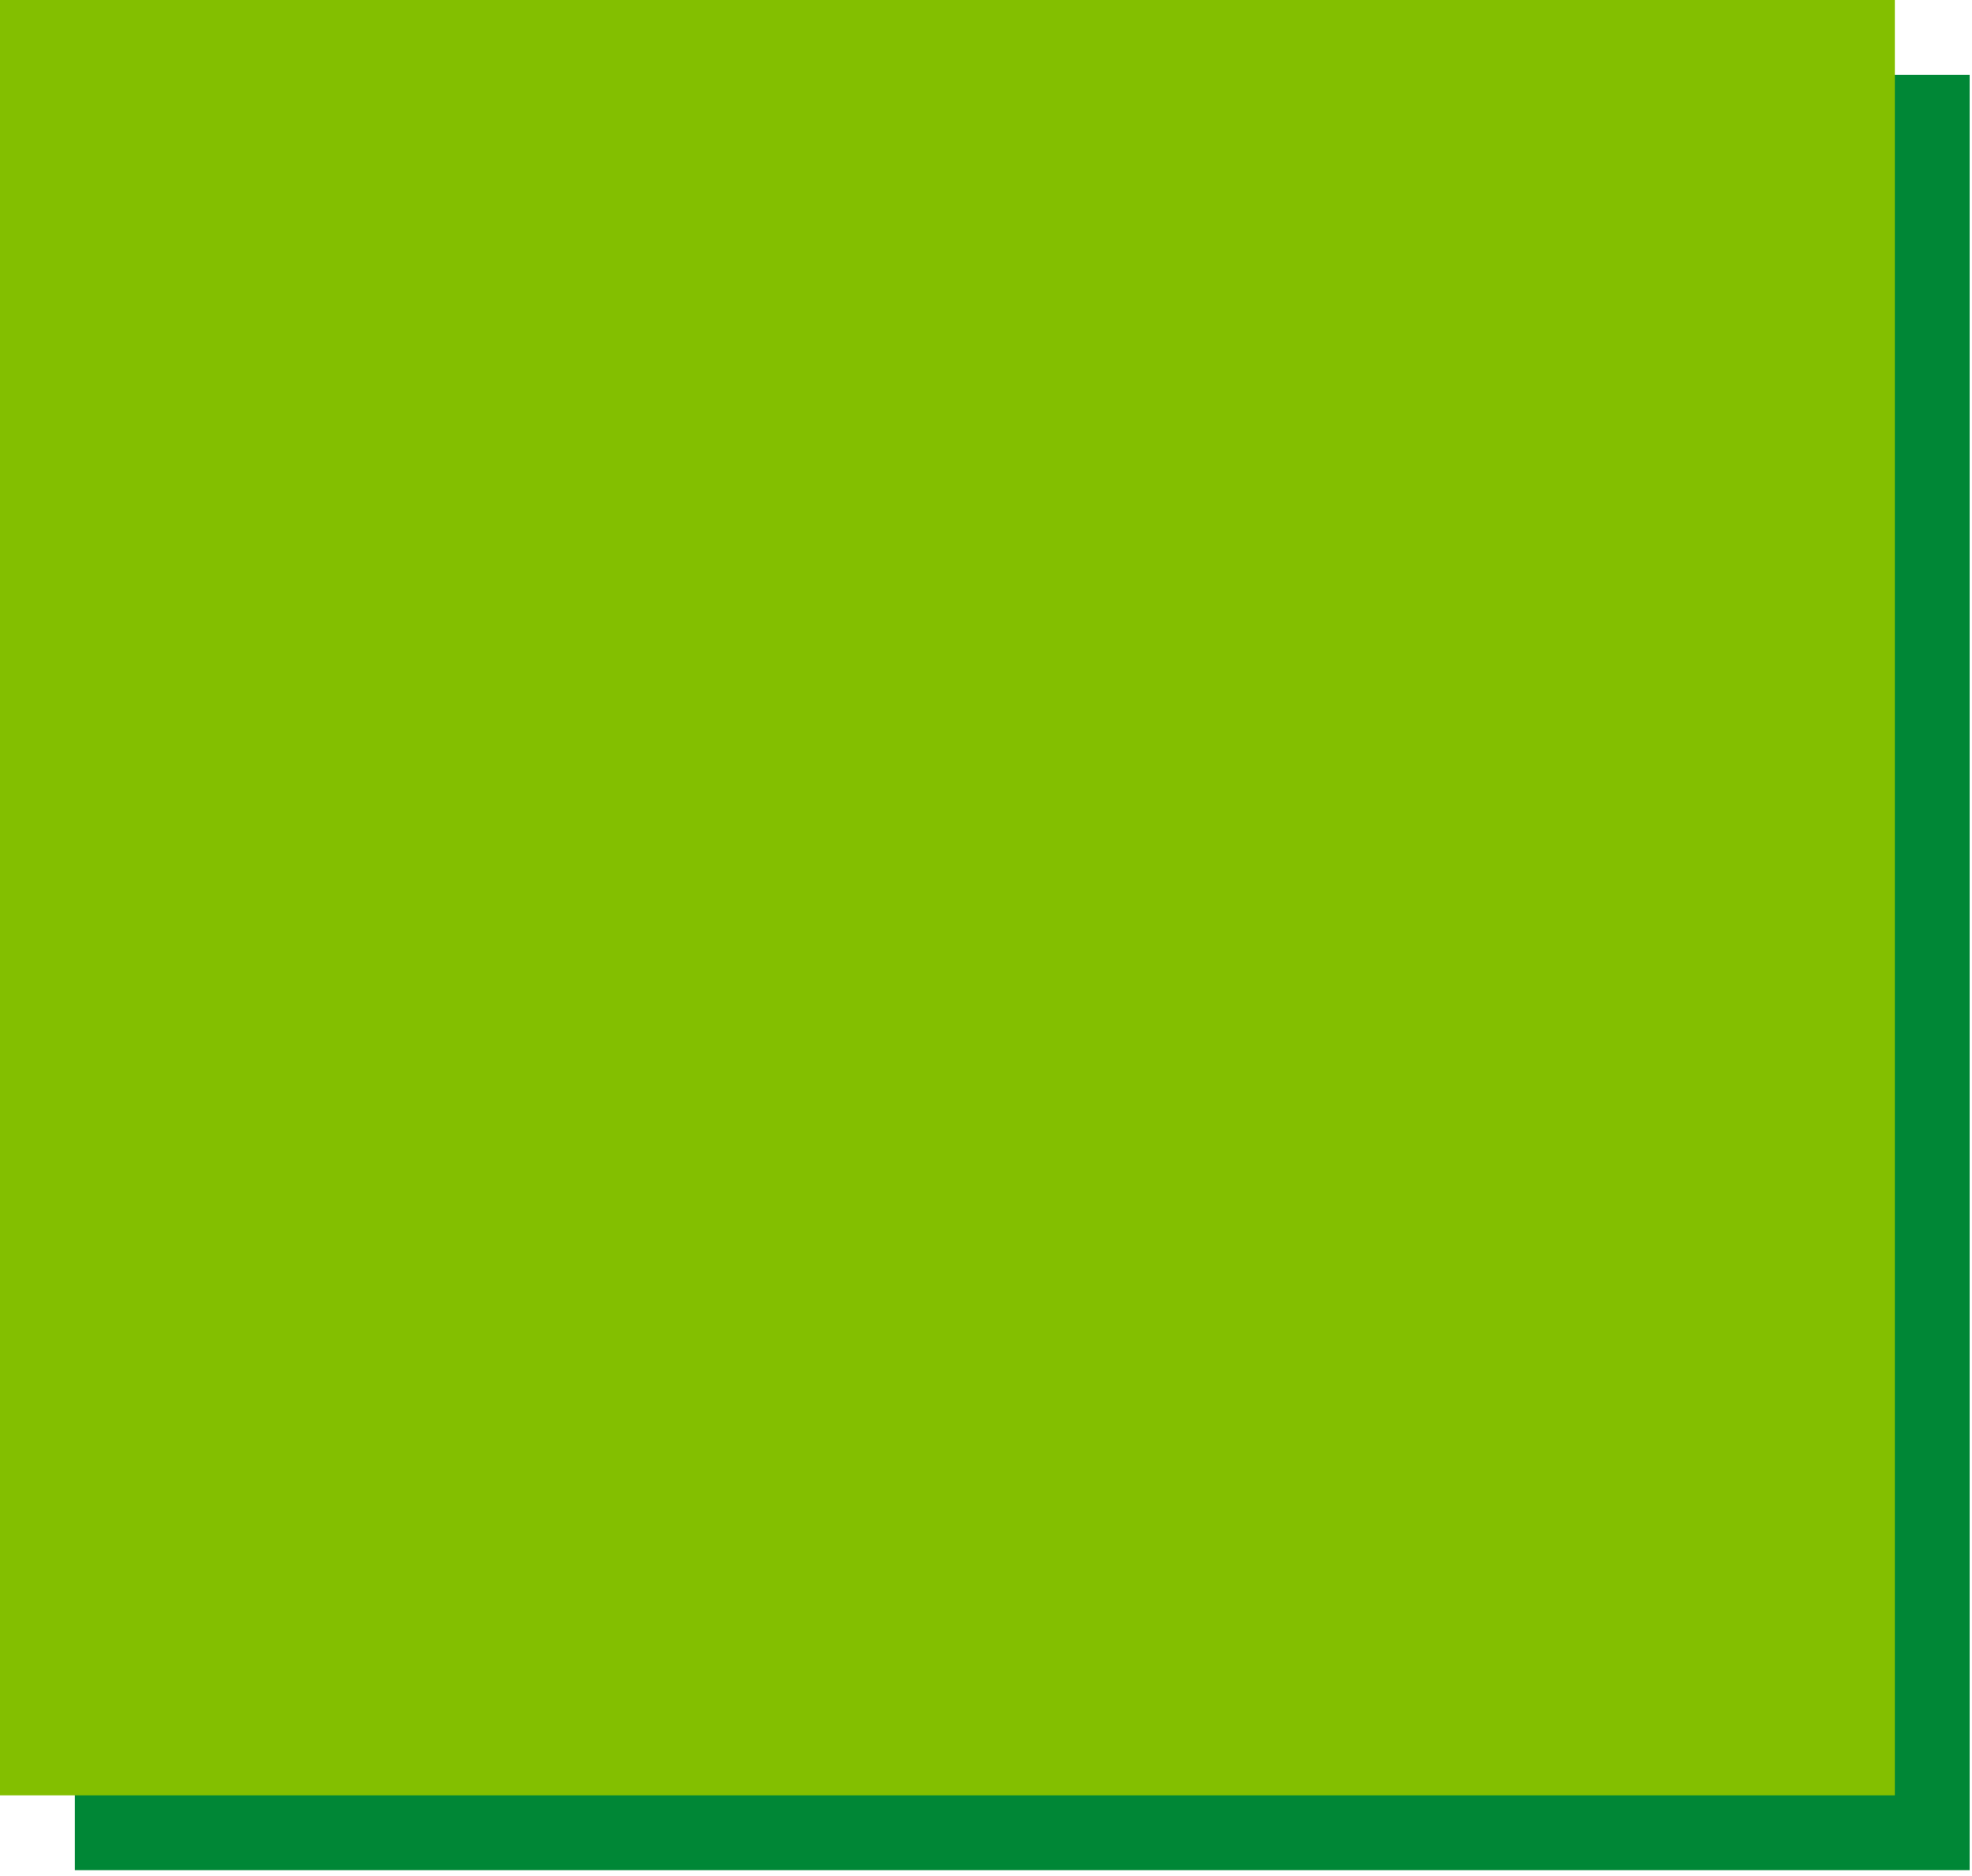 <svg width="123" height="117" viewBox="0 0 123 117" fill="none" xmlns="http://www.w3.org/2000/svg">
<path d="M4.666 4.666H122.853V116.633H4.666V4.666Z" fill="#008736"/>
<path d="M0 0H118.187V111.967H0V0Z" fill="#83BF00"/>
</svg>
